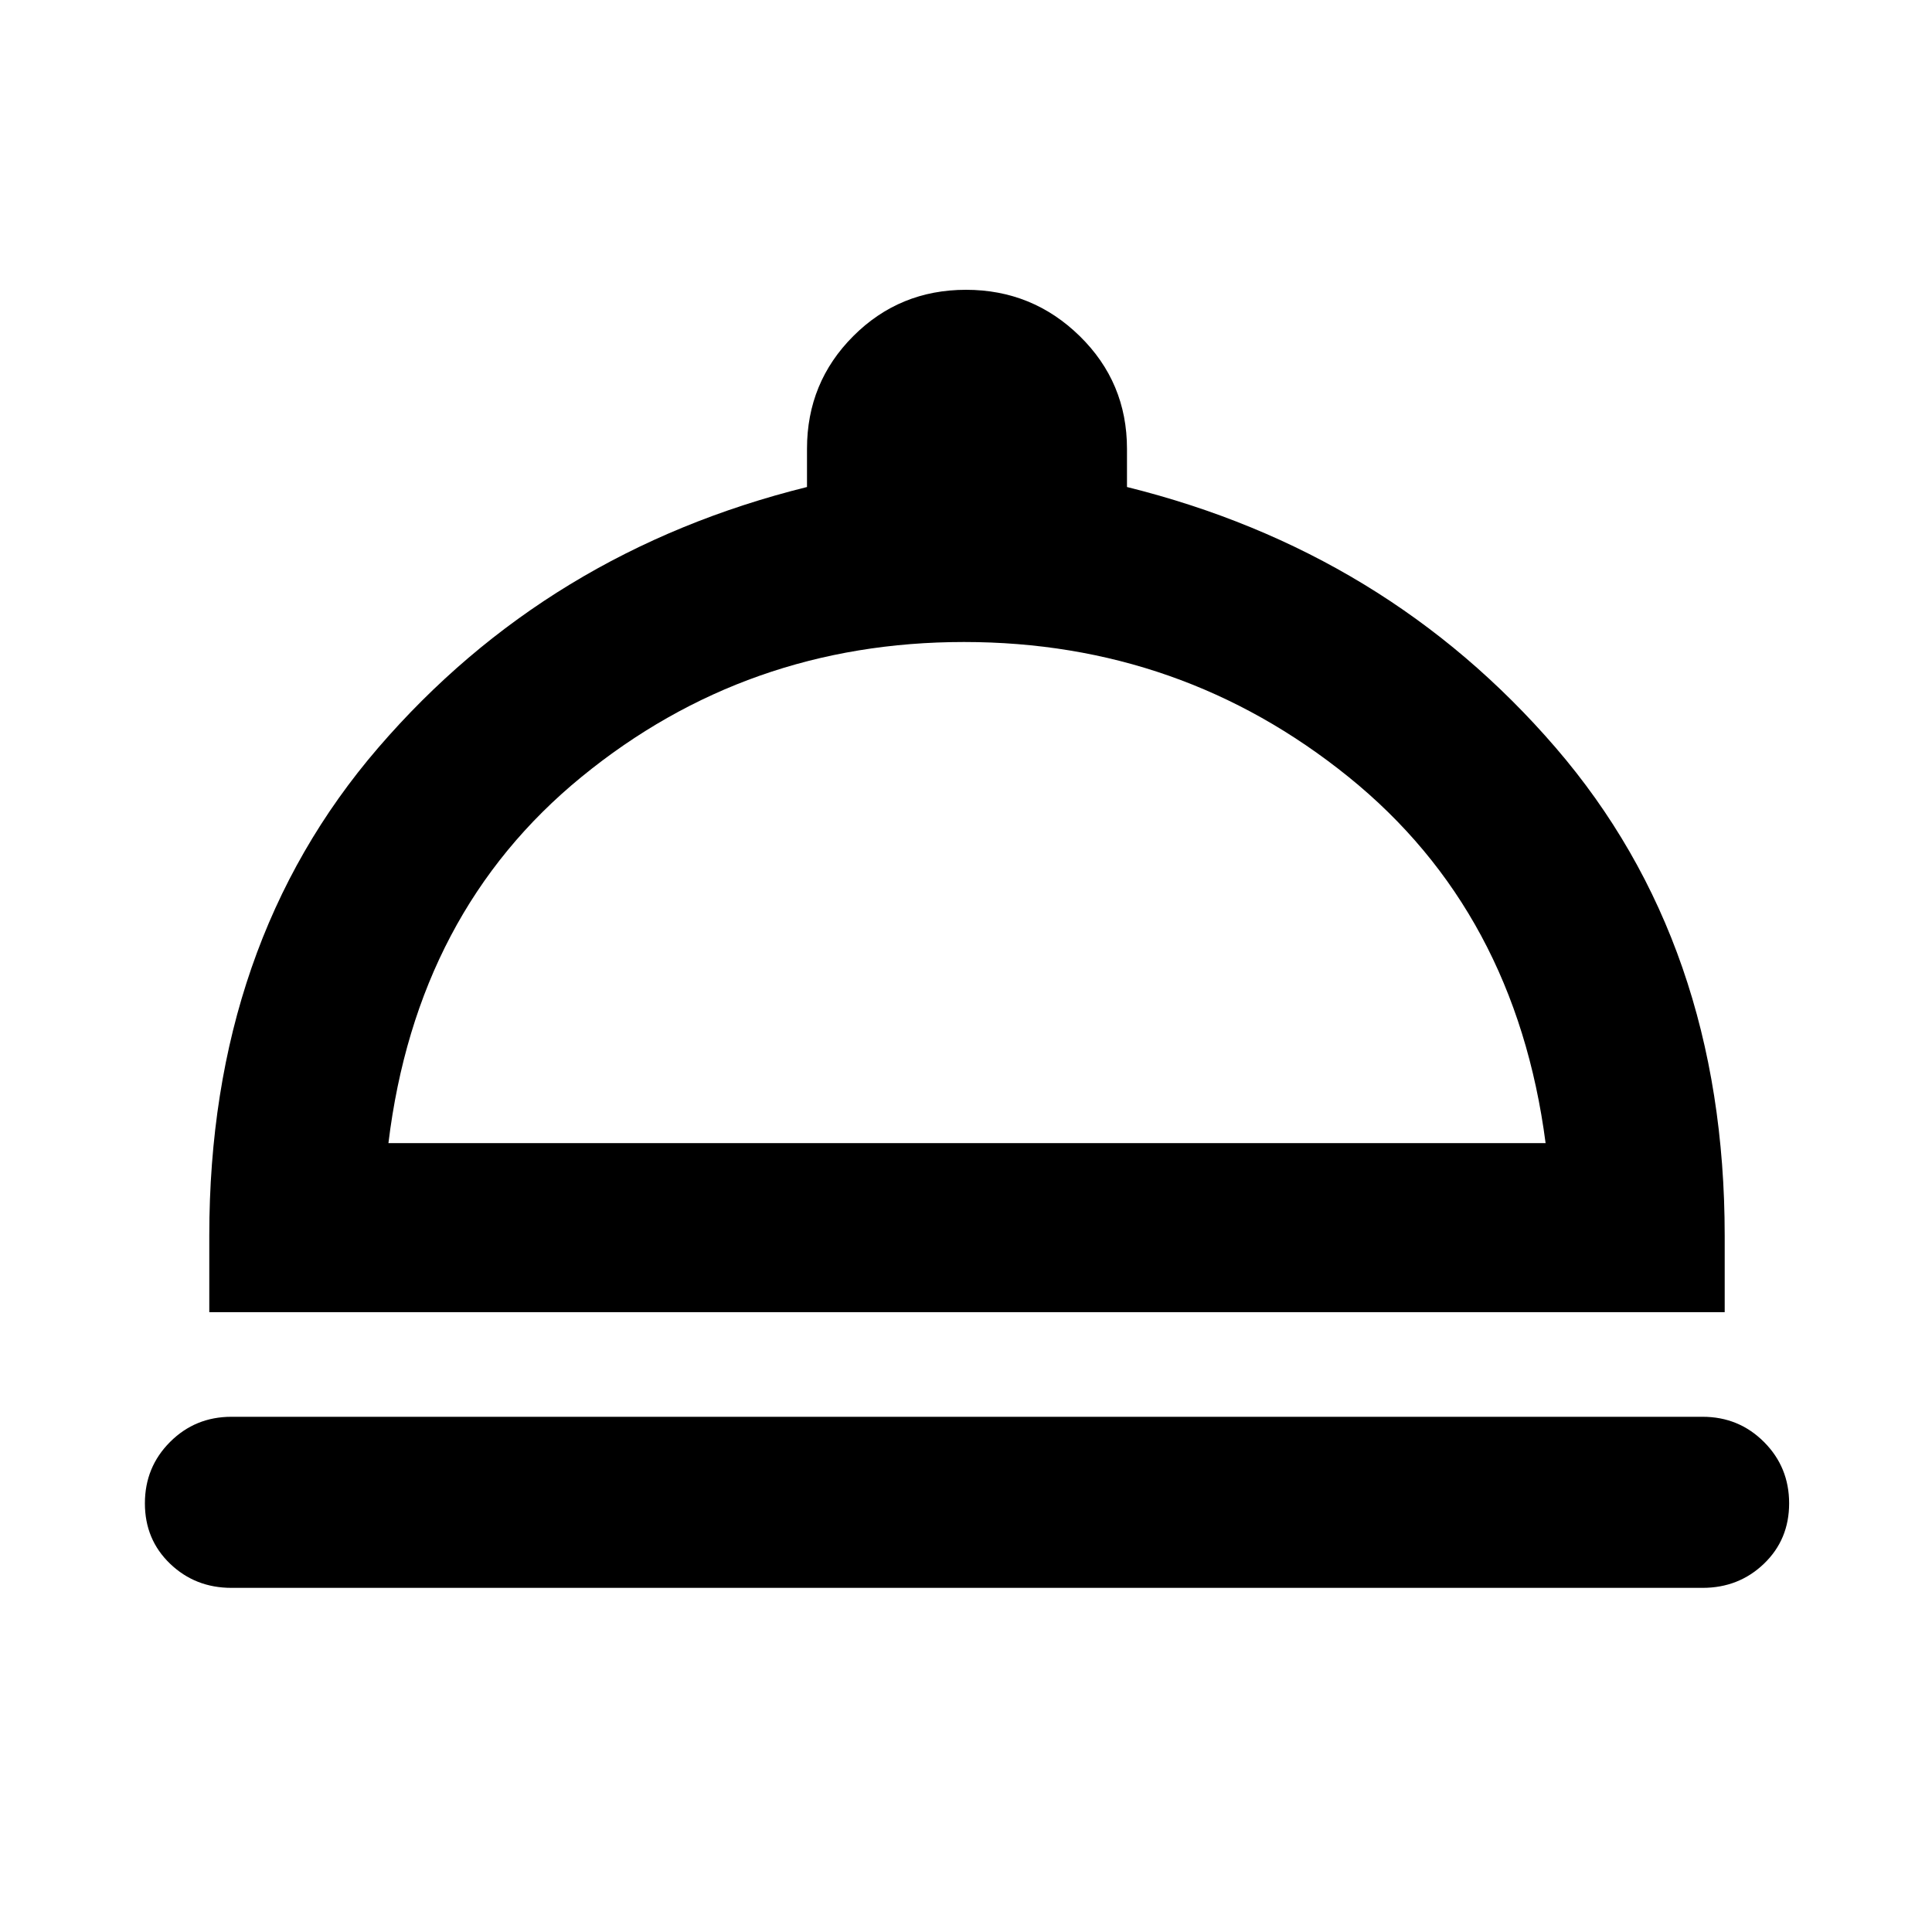 <svg xmlns="http://www.w3.org/2000/svg" height="40" width="40"><path d="M4.792 32.875Q4.042 32.875 3.521 32.375Q3 31.875 3 31.125Q3 30.375 3.521 29.854Q4.042 29.333 4.792 29.333H35.25Q36 29.333 36.521 29.854Q37.042 30.375 37.042 31.125Q37.042 31.875 36.521 32.375Q36 32.875 35.25 32.875ZM4.333 27.167V25.583Q4.333 19.542 7.833 15.479Q11.333 11.417 16.708 10.083V9.292Q16.708 7.917 17.667 6.958Q18.625 6 20 6Q21.375 6 22.354 6.958Q23.333 7.917 23.333 9.292V10.083Q28.708 11.417 32.208 15.479Q35.708 19.542 35.708 25.583V27.167ZM8.042 23.667H32Q31.375 18.875 27.917 16.083Q24.458 13.292 19.958 13.292Q15.458 13.292 12.042 16.083Q8.625 18.875 8.042 23.667ZM20.042 23.667Q20.042 23.667 20.042 23.667Q20.042 23.667 20.042 23.667Q20.042 23.667 20.042 23.667Q20.042 23.667 20.042 23.667Z"/></svg>